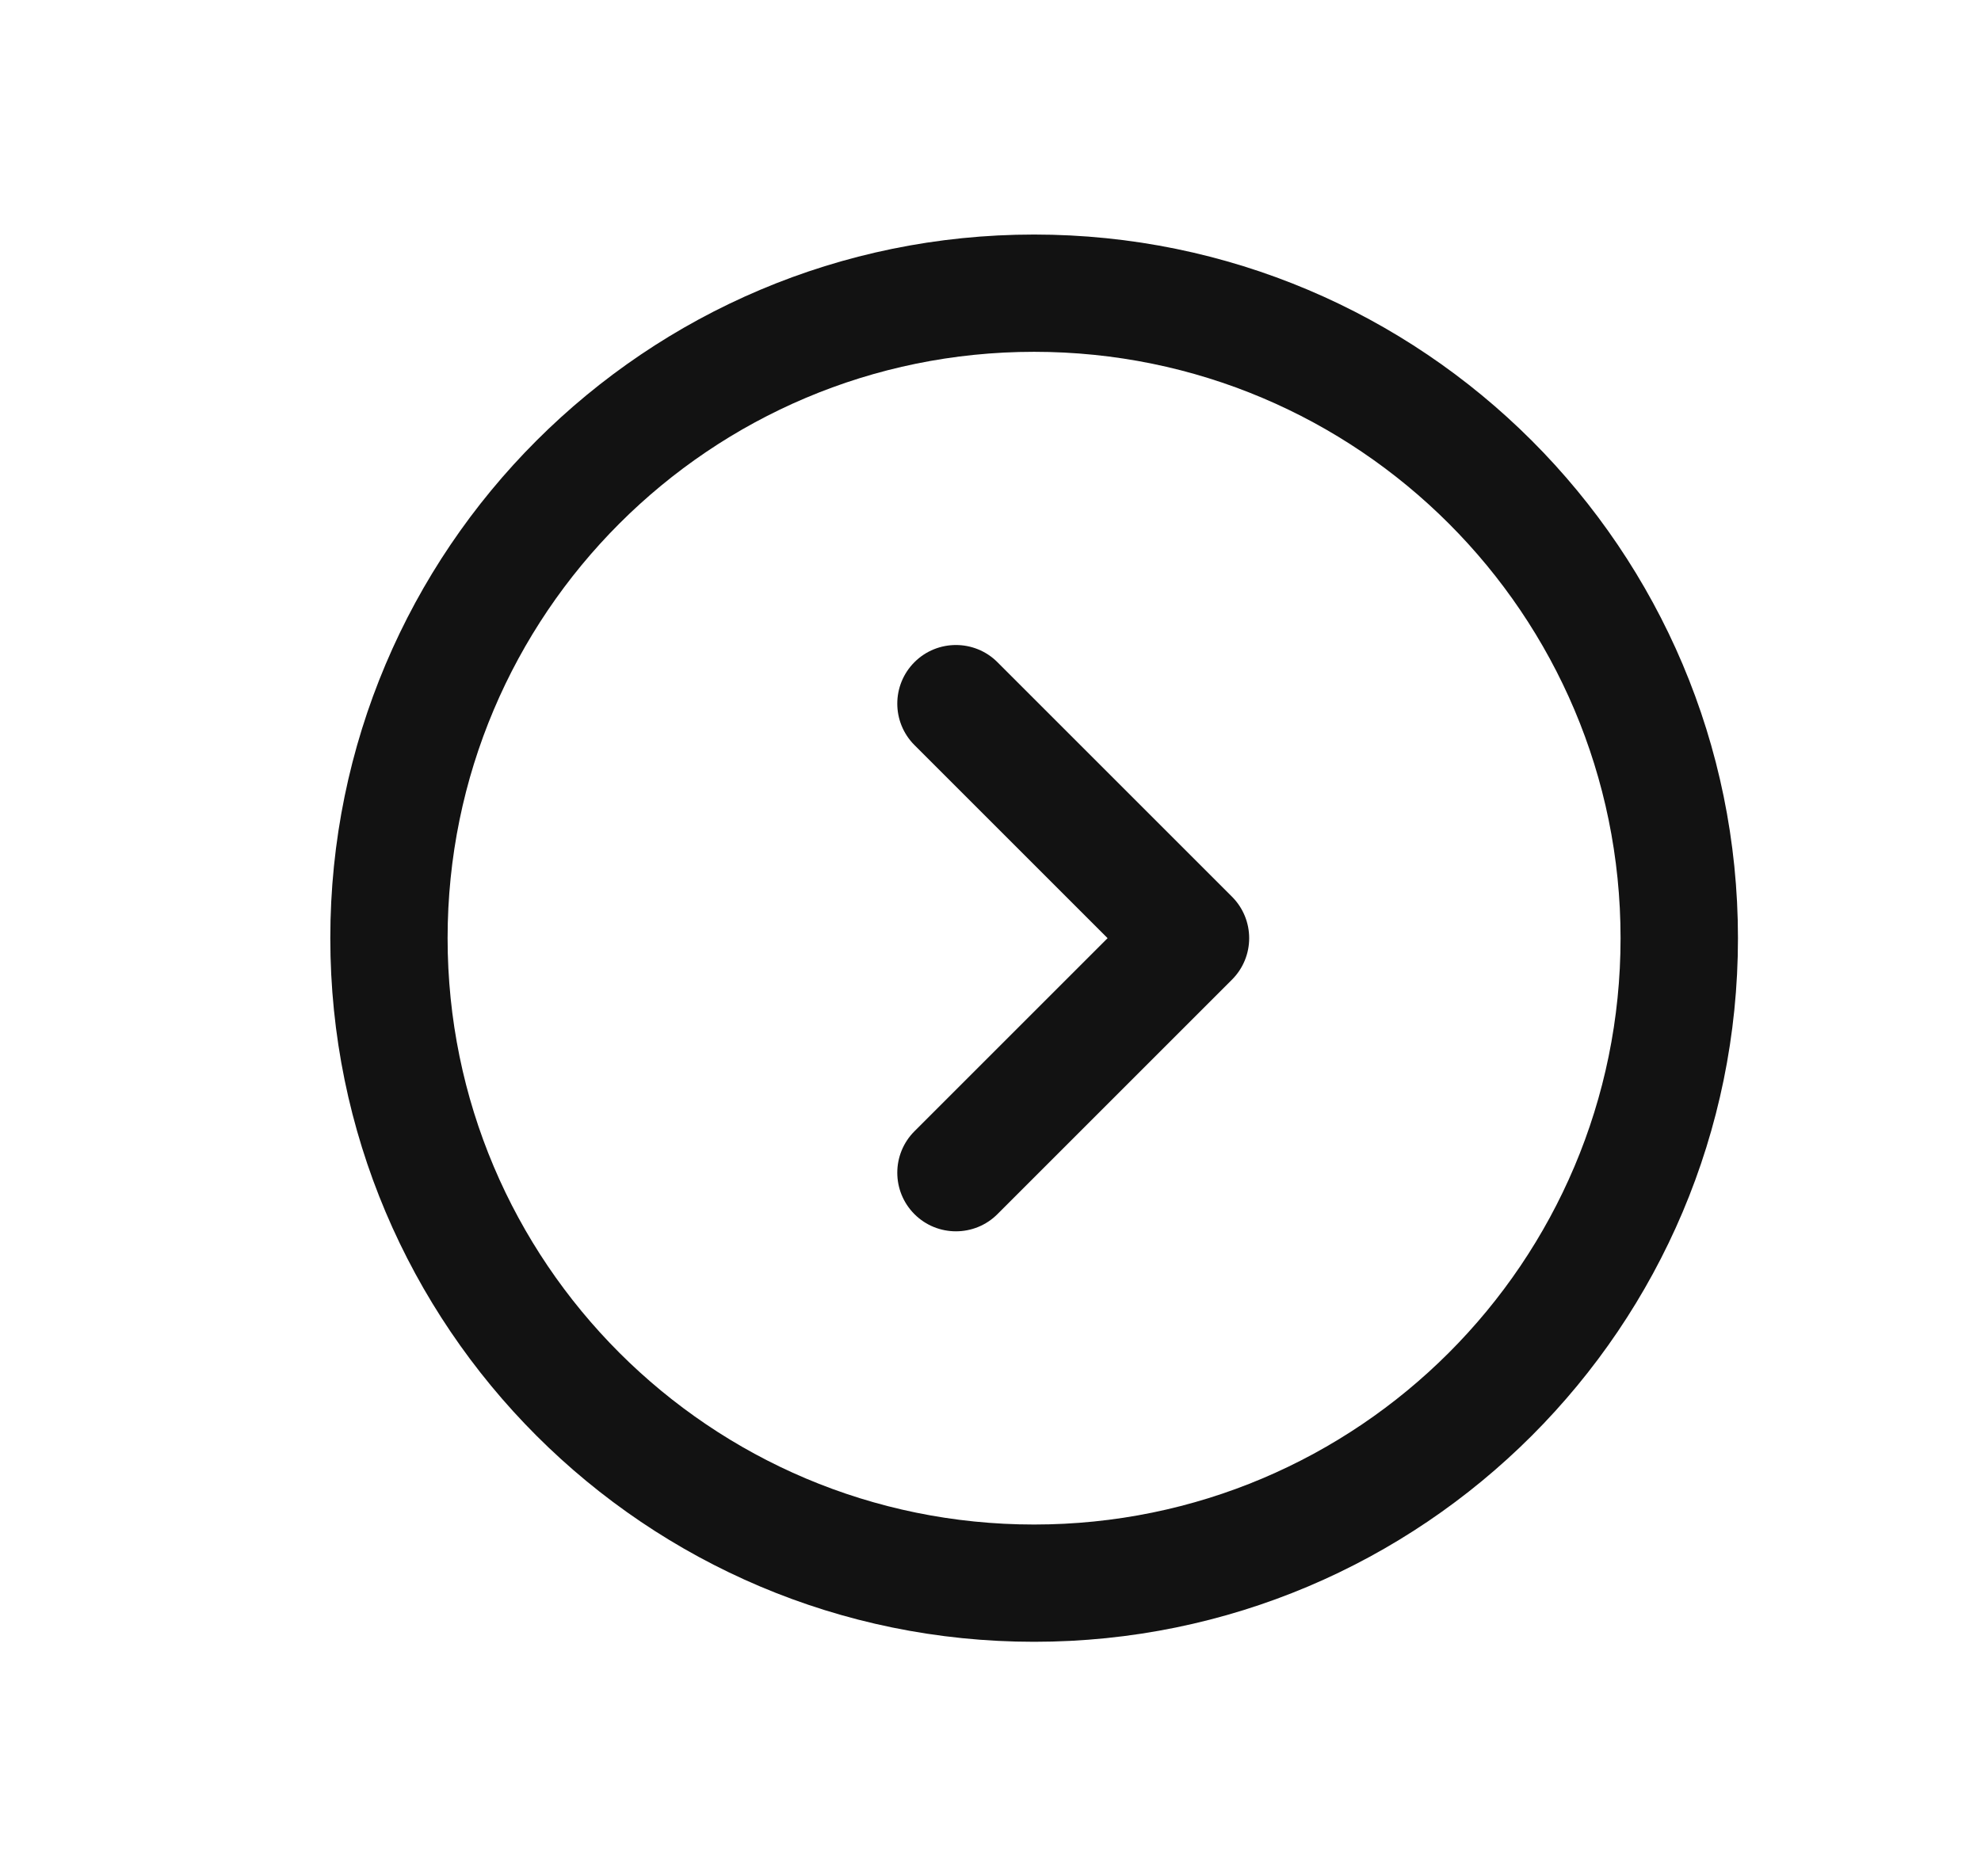<svg width="19" height="18" viewBox="0 0 19 18" fill="none" xmlns="http://www.w3.org/2000/svg">
<g id="icon/outlined/right_circle">
<g id="icon">
<path fill-rule="evenodd" clip-rule="evenodd" d="M9.918 14.625C13.025 14.625 15.543 12.107 15.543 9C15.543 5.893 13.025 3.375 9.918 3.375C6.812 3.375 4.293 5.893 4.293 9C4.293 12.107 6.812 14.625 9.918 14.625ZM9.918 15.75C13.646 15.75 16.669 12.728 16.669 9C16.669 5.272 13.646 2.25 9.918 2.25C6.191 2.25 3.168 5.272 3.168 9C3.168 12.728 6.191 15.75 9.918 15.75Z" fill="#121212"/>
<path fill-rule="evenodd" clip-rule="evenodd" d="M8.771 6.352C8.99 6.133 9.347 6.133 9.566 6.352L11.816 8.602C12.036 8.822 12.036 9.178 11.816 9.398L9.566 11.648C9.347 11.867 8.99 11.867 8.771 11.648C8.551 11.428 8.551 11.072 8.771 10.852L10.623 9L8.771 7.148C8.551 6.928 8.551 6.572 8.771 6.352Z" fill="#121212"/>
</g>
</g>
</svg>
